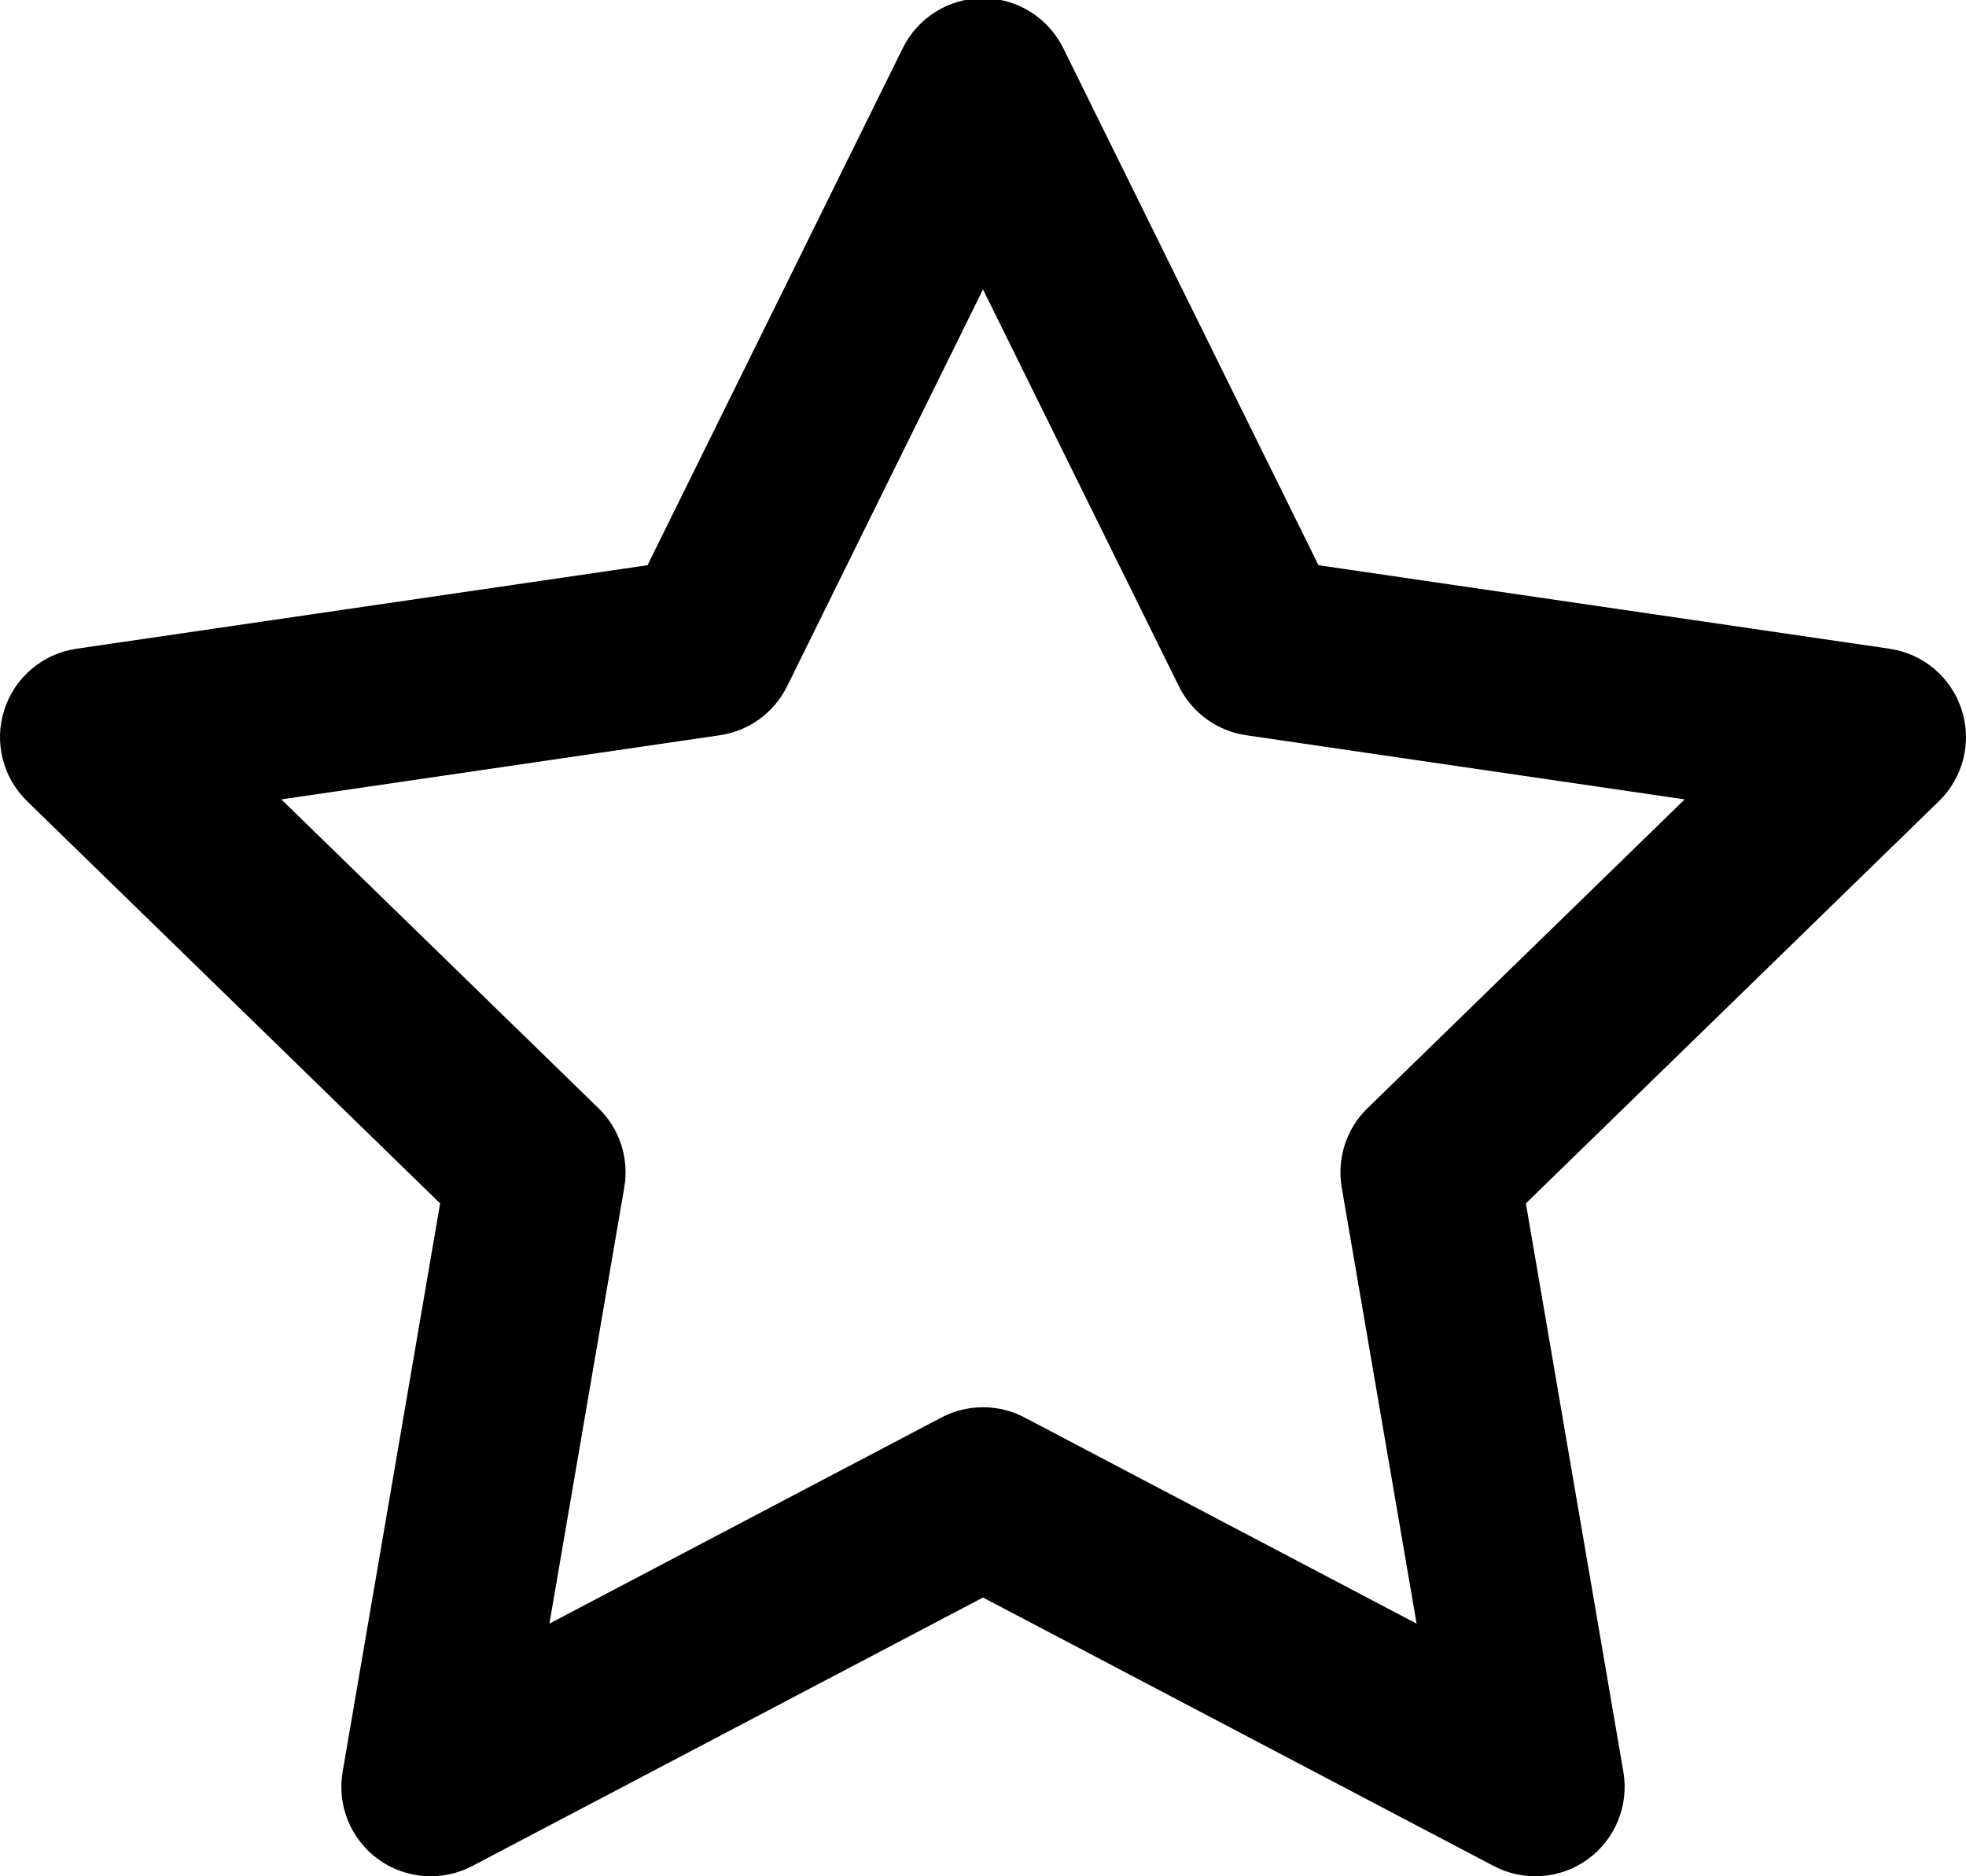 <?xml version="1.0" encoding="UTF-8" standalone="no"?>
<!DOCTYPE svg PUBLIC "-//W3C//DTD SVG 1.1//EN" "http://www.w3.org/Graphics/SVG/1.1/DTD/svg11.dtd">
<svg width="100%" height="100%" viewBox="0 0 22 21" version="1.1" xmlns="http://www.w3.org/2000/svg" xmlns:xlink="http://www.w3.org/1999/xlink" xml:space="preserve" xmlns:serif="http://www.serif.com/" style="fill-rule:evenodd;clip-rule:evenodd;stroke-linejoin:round;stroke-miterlimit:2;">
    <g transform="matrix(1,0,0,1,-1,-1.02)">
        <path d="M12.897,1.557C12.728,1.216 12.381,1 12,1C11.619,1 11.272,1.216 11.103,1.557L8.246,7.346C8.246,7.346 1.855,8.281 1.855,8.281C1.479,8.336 1.166,8.6 1.049,8.962C0.931,9.324 1.03,9.721 1.302,9.986L5.925,14.489C5.925,14.489 4.834,20.851 4.834,20.851C4.77,21.226 4.924,21.605 5.232,21.829C5.54,22.053 5.949,22.082 6.285,21.905L12,18.9C12,18.9 17.715,21.905 17.715,21.905C18.051,22.082 18.46,22.053 18.768,21.829C19.076,21.605 19.23,21.226 19.166,20.851L18.075,14.489C18.075,14.489 22.698,9.986 22.698,9.986C22.97,9.721 23.069,9.324 22.951,8.962C22.834,8.6 22.521,8.336 22.145,8.281L15.754,7.346C15.754,7.346 12.897,1.557 12.897,1.557ZM12,4.259L14.193,8.703C14.339,8.997 14.62,9.202 14.945,9.249L19.852,9.967C19.852,9.967 16.302,13.424 16.302,13.424C16.066,13.653 15.959,13.985 16.014,14.309L16.852,19.192C16.852,19.192 12.465,16.885 12.465,16.885C12.174,16.732 11.826,16.732 11.535,16.885L7.148,19.192C7.148,19.192 7.986,14.309 7.986,14.309C8.041,13.985 7.934,13.653 7.698,13.424L4.148,9.967C4.148,9.967 9.055,9.249 9.055,9.249C9.38,9.202 9.661,8.997 9.807,8.703L12,4.259Z"/>
    </g>
</svg>
